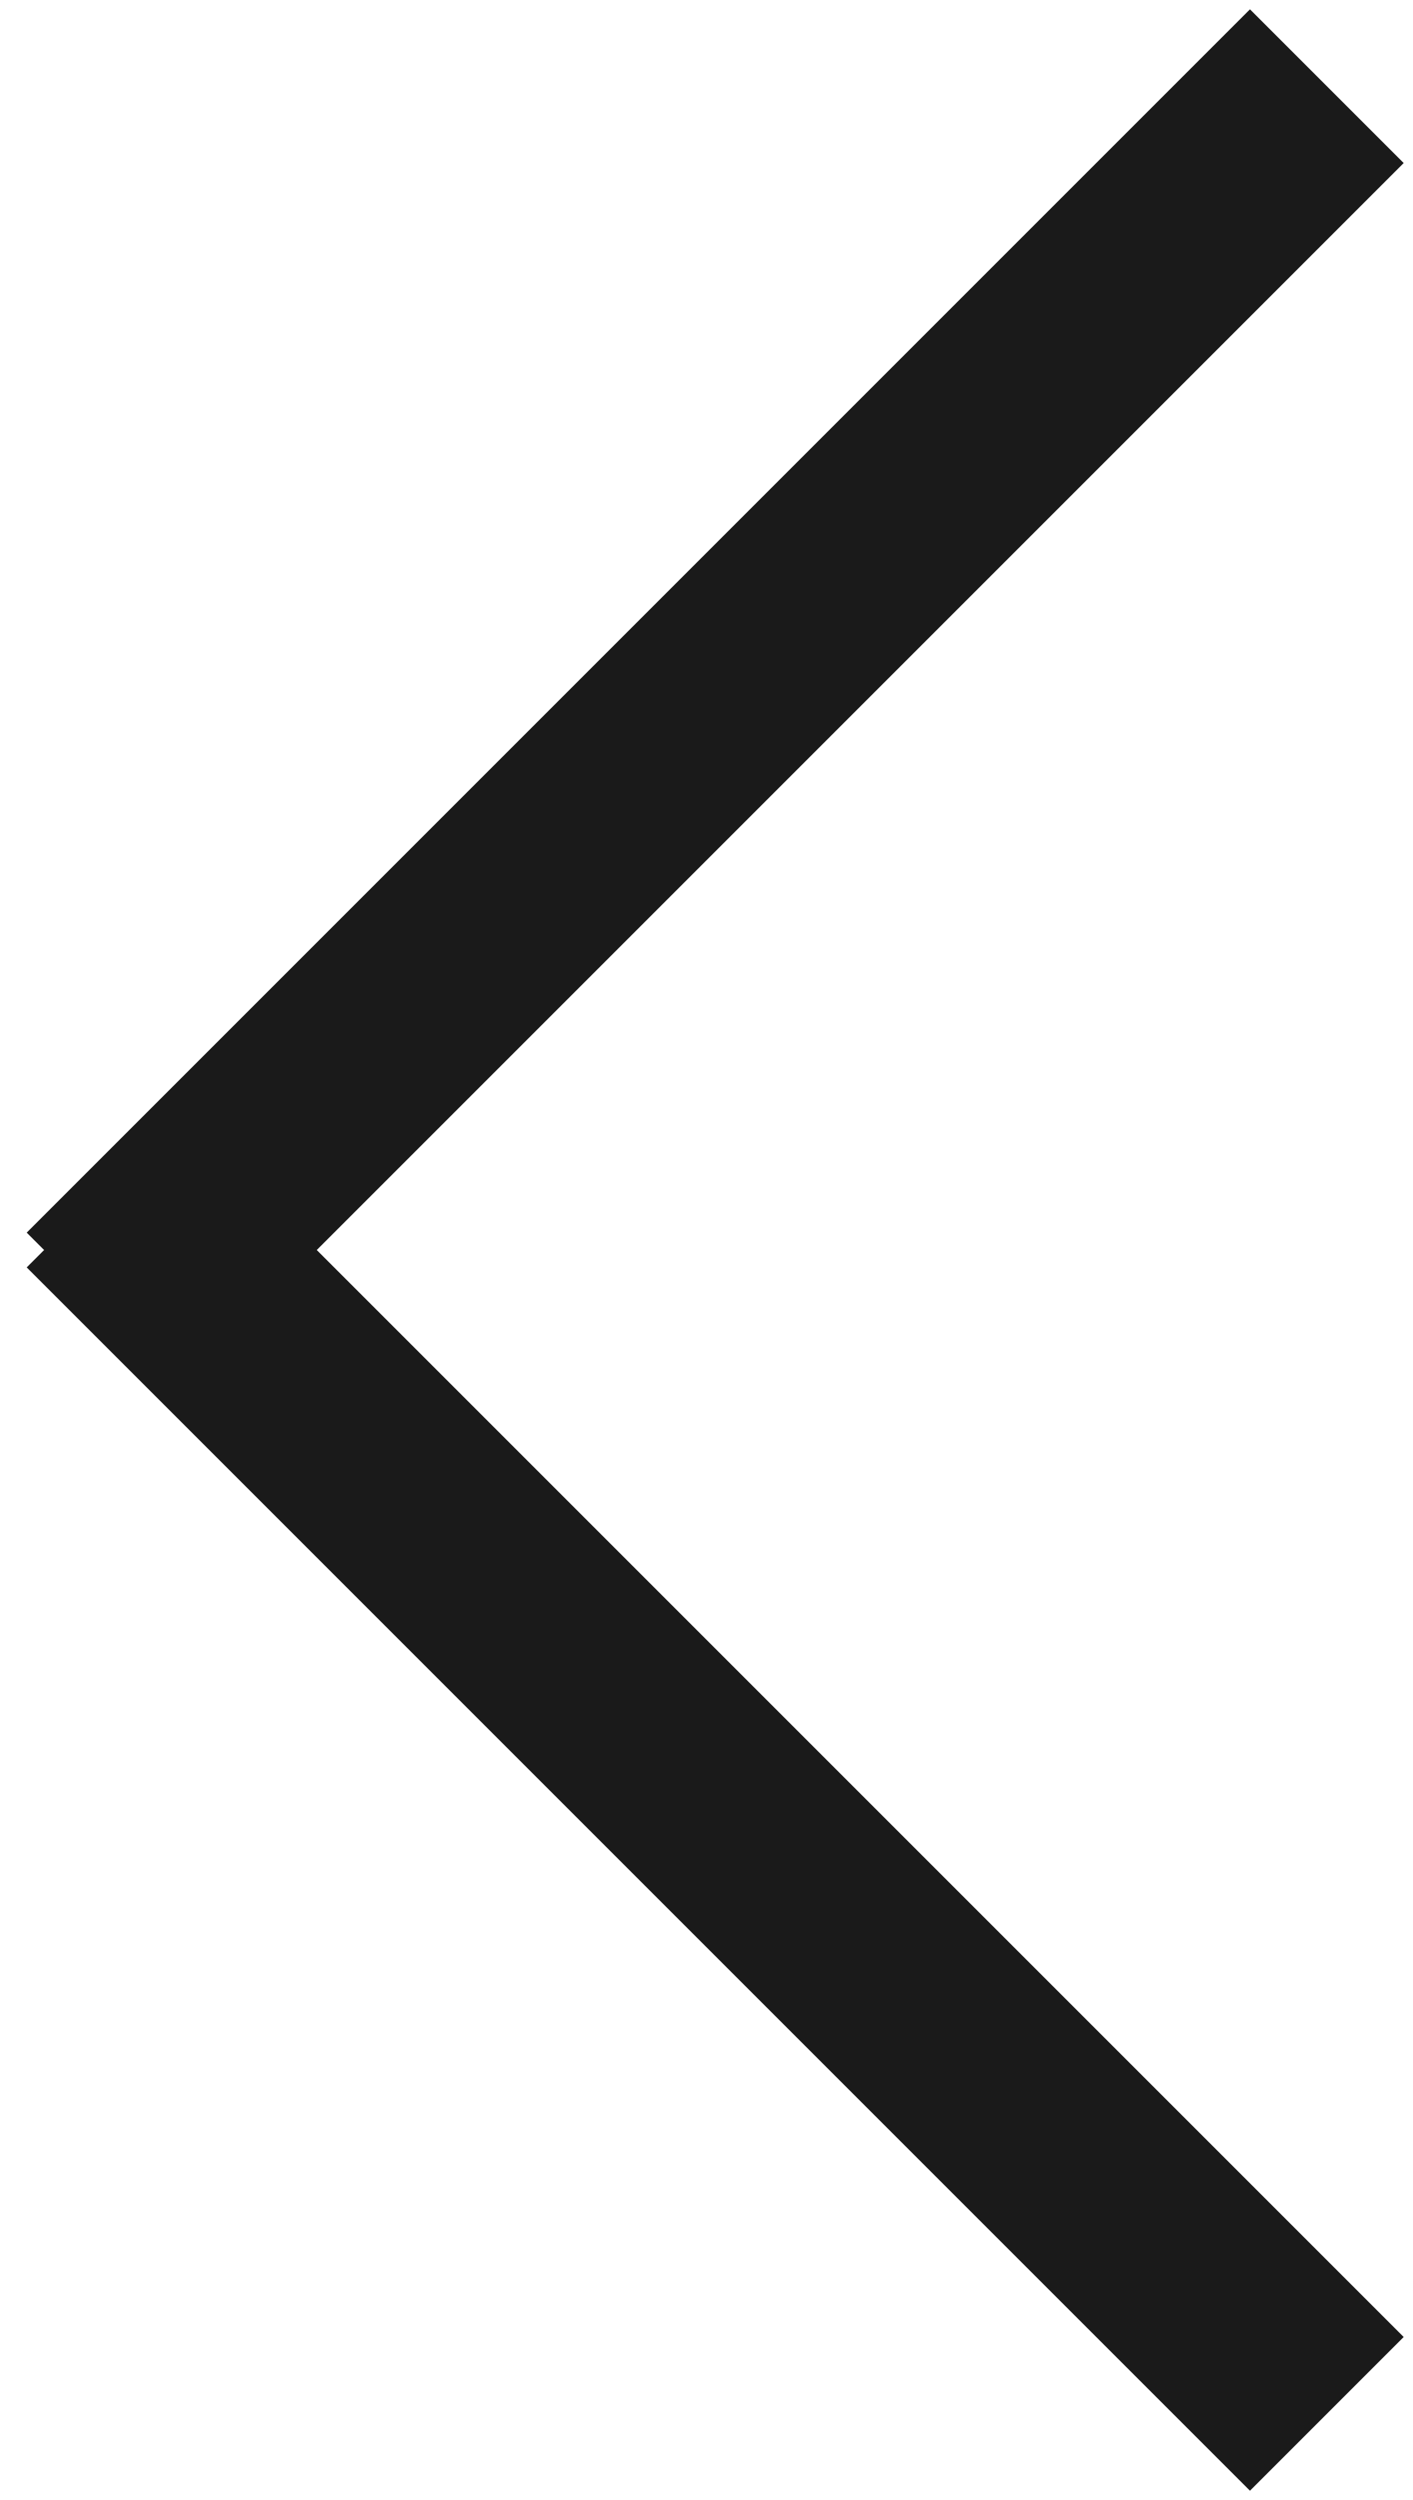 <?xml version="1.0" encoding="UTF-8"?>
<svg width="13px" height="23px" viewBox="0 0 13 23" version="1.1" xmlns="http://www.w3.org/2000/svg" xmlns:xlink="http://www.w3.org/1999/xlink">
    <!-- Generator: Sketch 53.2 (72643) - https://sketchapp.com -->
    <title>Group 30</title>
    <desc>Created with Sketch.</desc>
    <g id="Page-1" stroke="none" stroke-width="1" fill="none" fill-rule="evenodd" stroke-linecap="square">
        <g id="320-index" transform="translate(-157, -570)" fill-rule="nonzero" stroke="#1A1A1A" stroke-width="2">
            <g id="Group-45-Copy-3" transform="translate(1, 81)">
                <g id="Rectangle-10">
                    <g id="Group-31" transform="translate(157, 490)">
                        <g id="Group-30">
                            <path d="M10.5,0.5 L0.66,10.34" id="Line-5"></path>
                            <path d="M10.5,10.5 L0.66,20.34" id="Line-5-Copy" transform="translate(5.5, 15.5) scale(1, -1) translate(-5.5, -15.5) "></path>
                        </g>
                    </g>
                </g>
            </g>
        </g>
    </g>
</svg>
